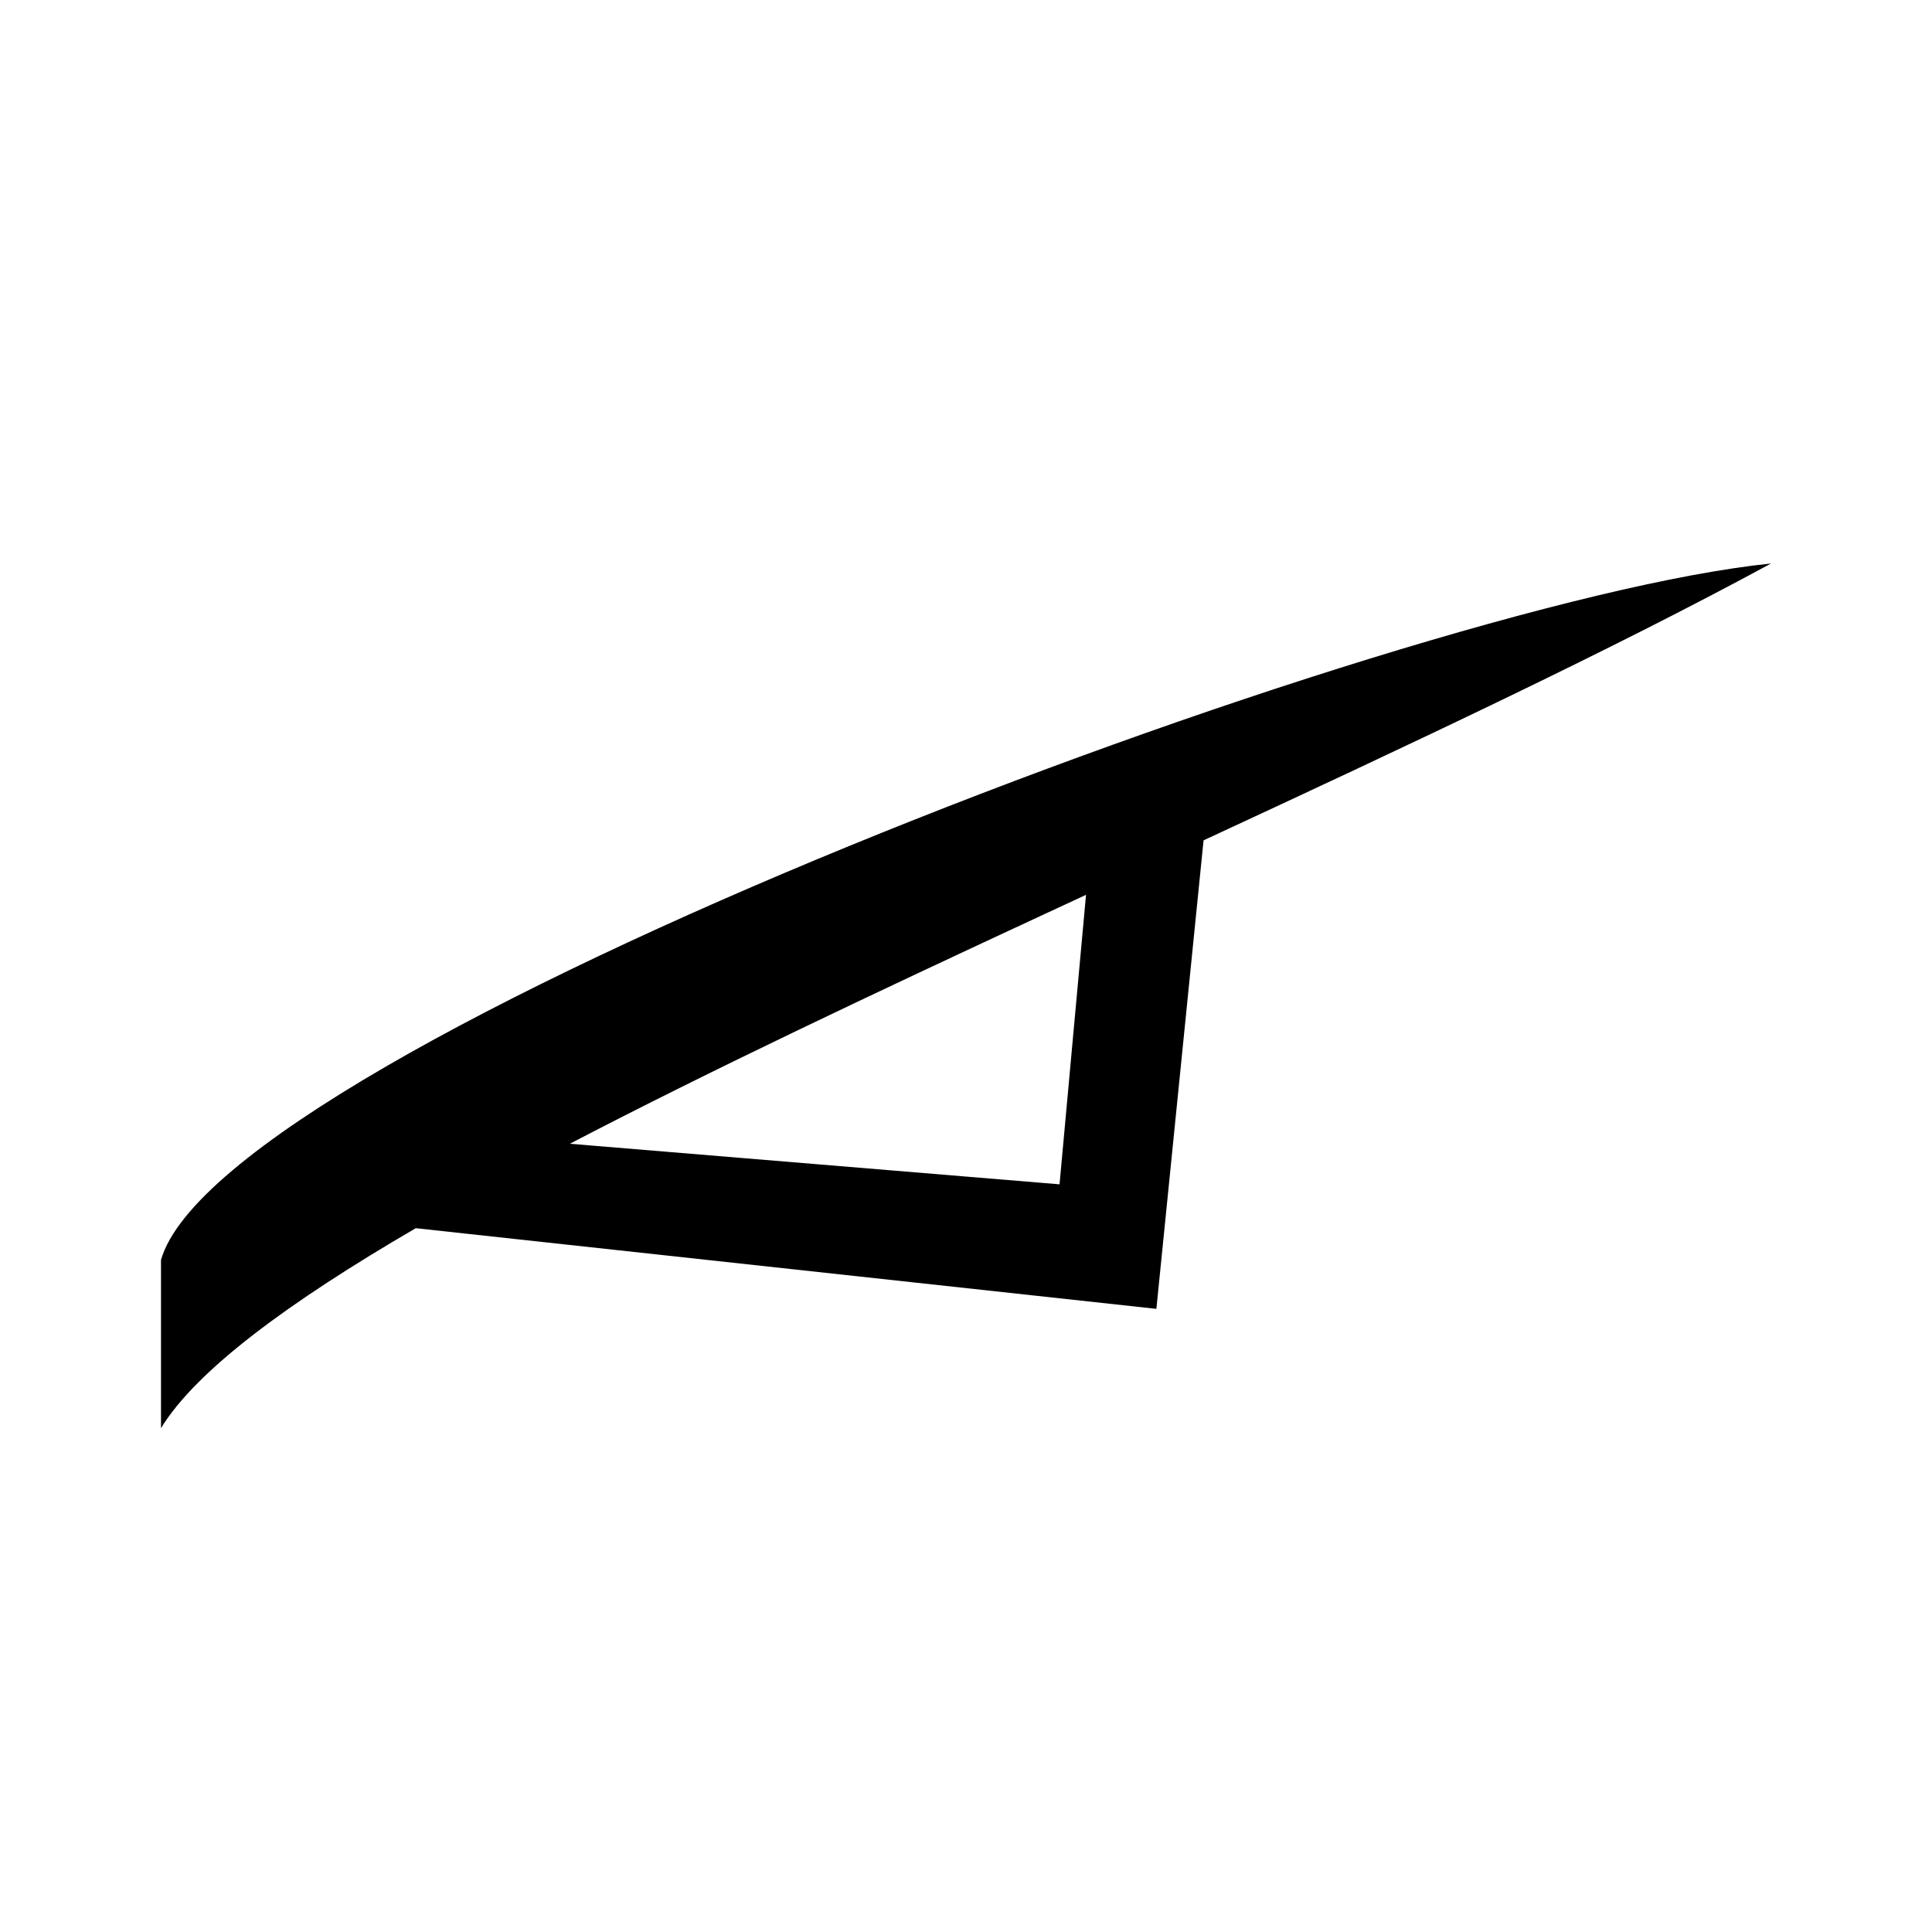 <svg xmlns="http://www.w3.org/2000/svg" width="24" height="24" viewBox="0 0 24 24"><path fill-rule="evenodd" d="M22 7c-1.986 1.078-4.488 2.251-7.049 3.439l-.586 5.82-9.2-1.002C3.59 16.174 2.44 17.02 2 17.741v-2.09C2.758 13.006 17.359 7.474 22 7m-8.509 4.116-.513.238c-2.089.97-4.138 1.936-5.899 2.854l6.083.504z"/></svg>